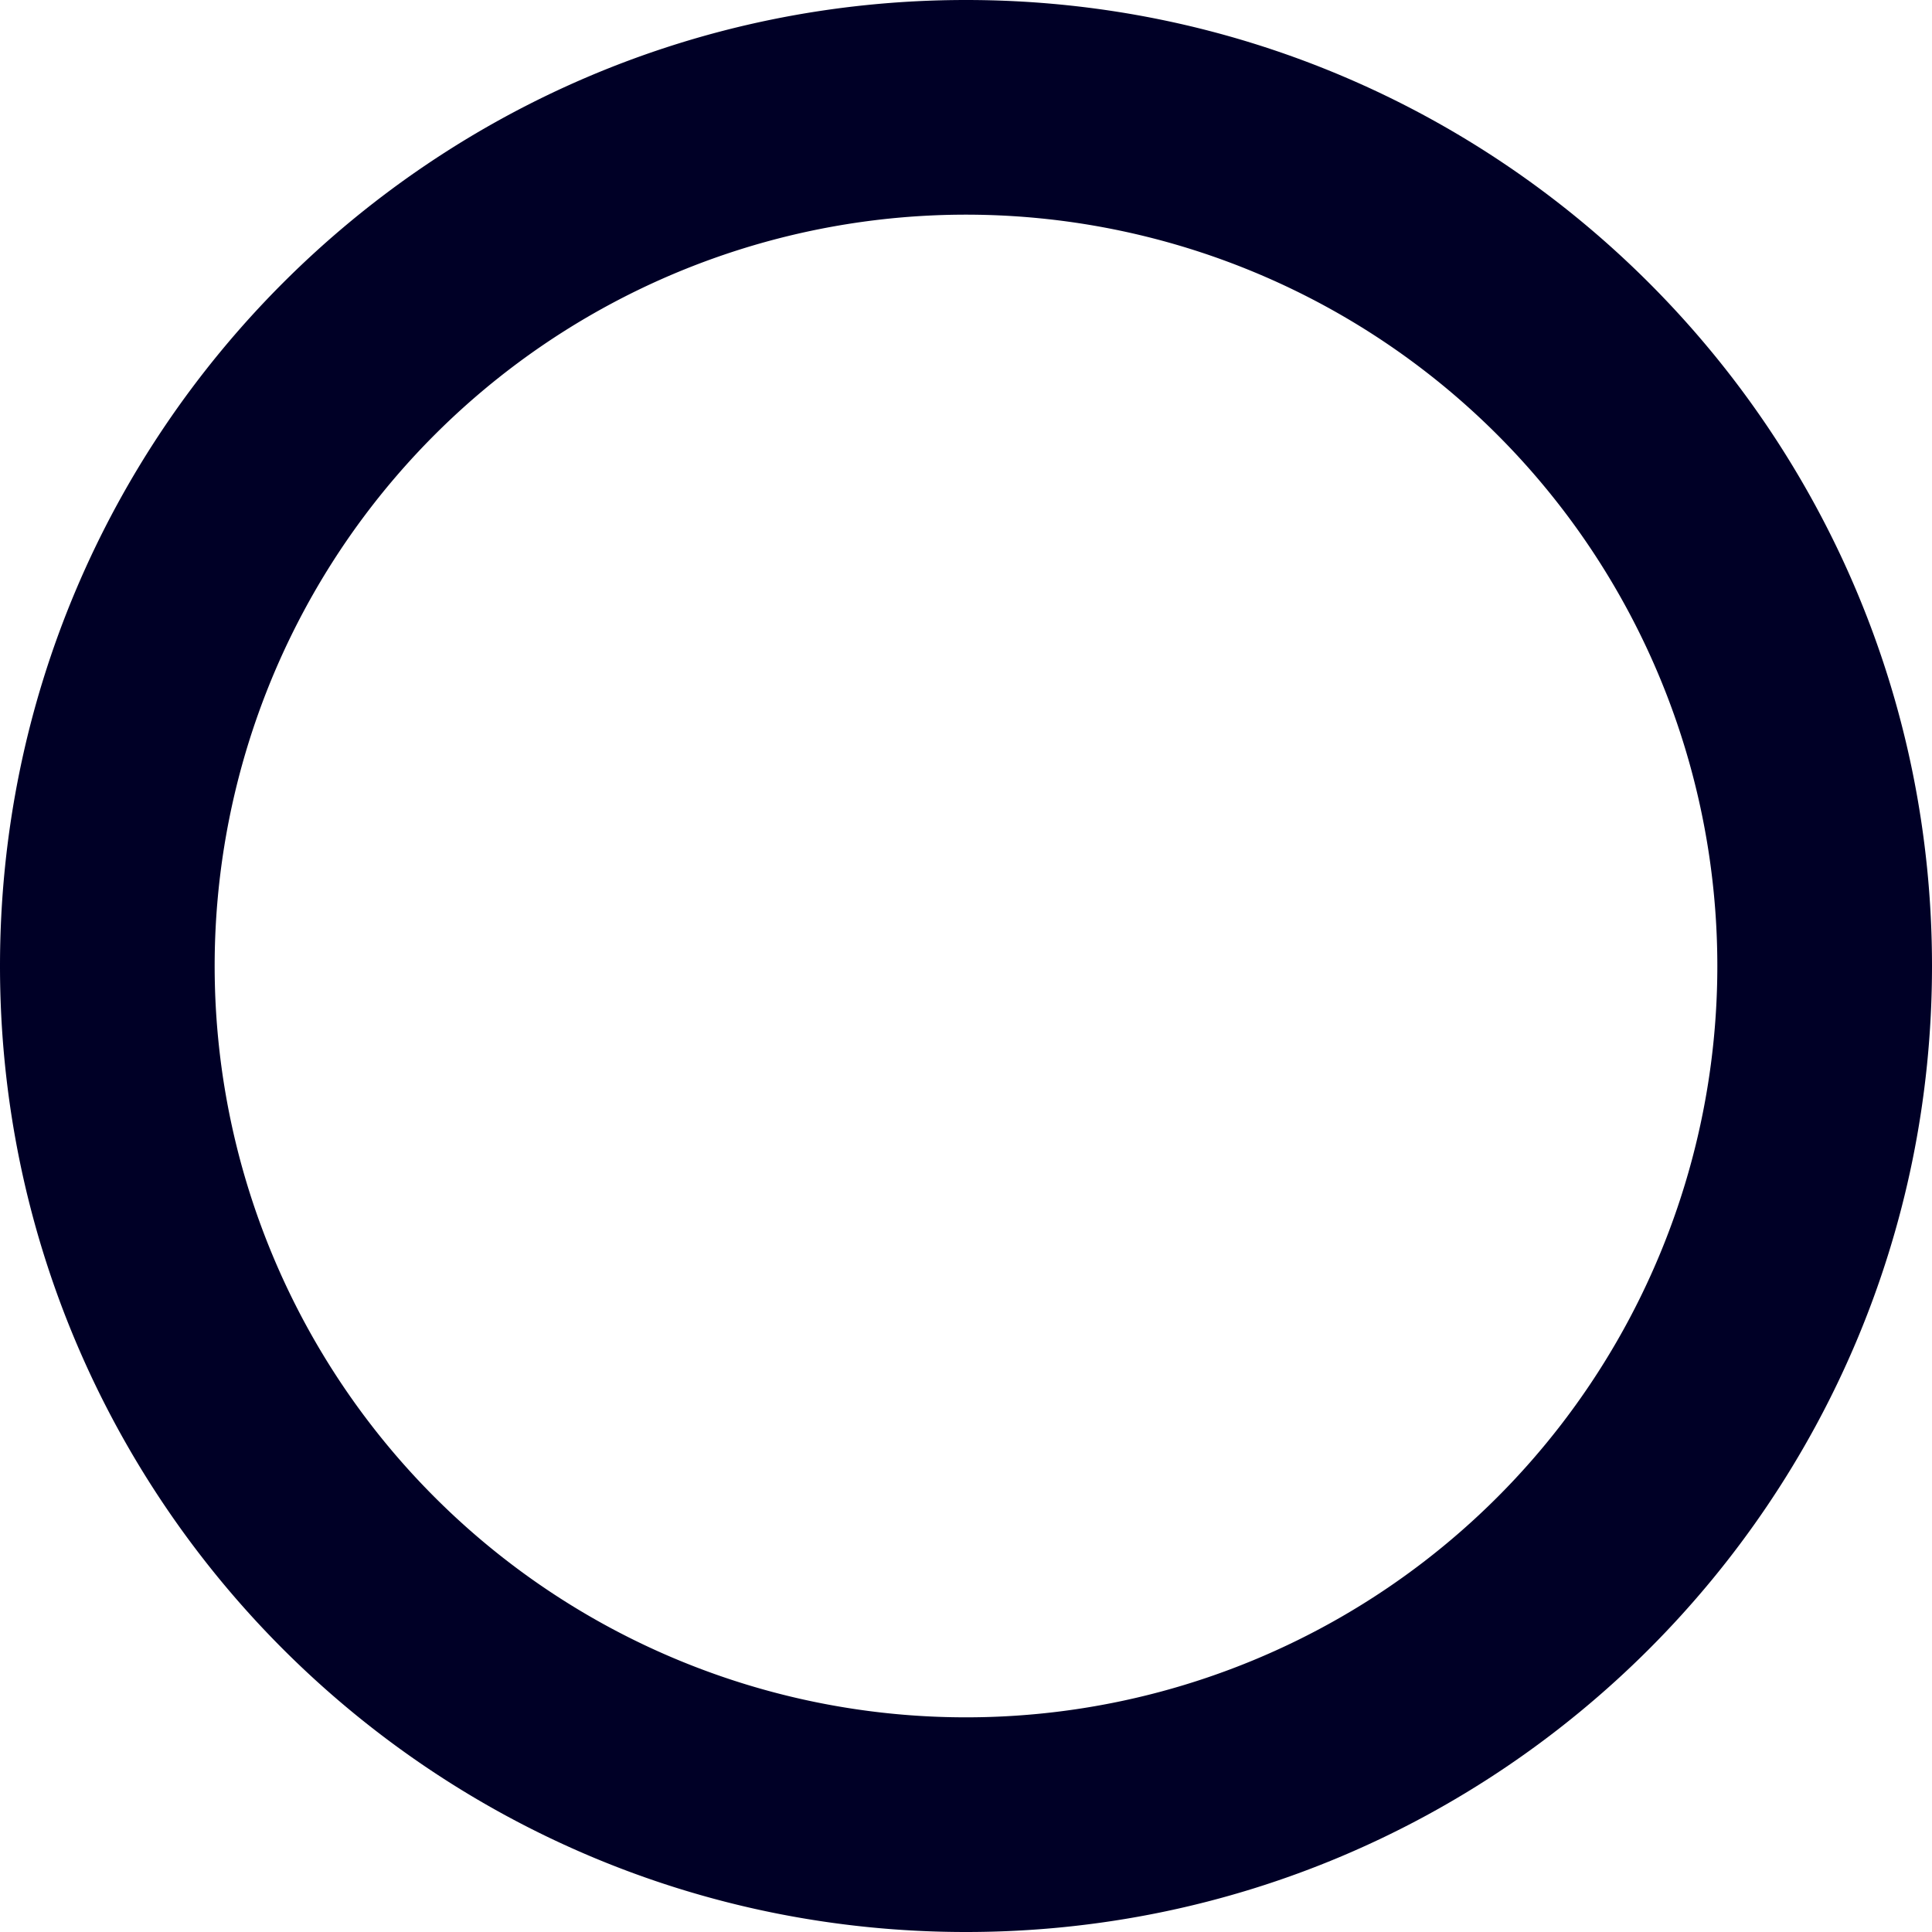 <svg xmlns="http://www.w3.org/2000/svg" width="450" height="450" viewBox="0 0 450 450">
  <path d="M225,0C100.74,0,0,100.74,0,225S100.74,450,225,450,450,349.26,450,225,349.26,0,225,0Zm0,400A175,175,0,1,1,400,225,175,175,0,0,1,225,400Z" style="fill: #000026"/>
</svg>
